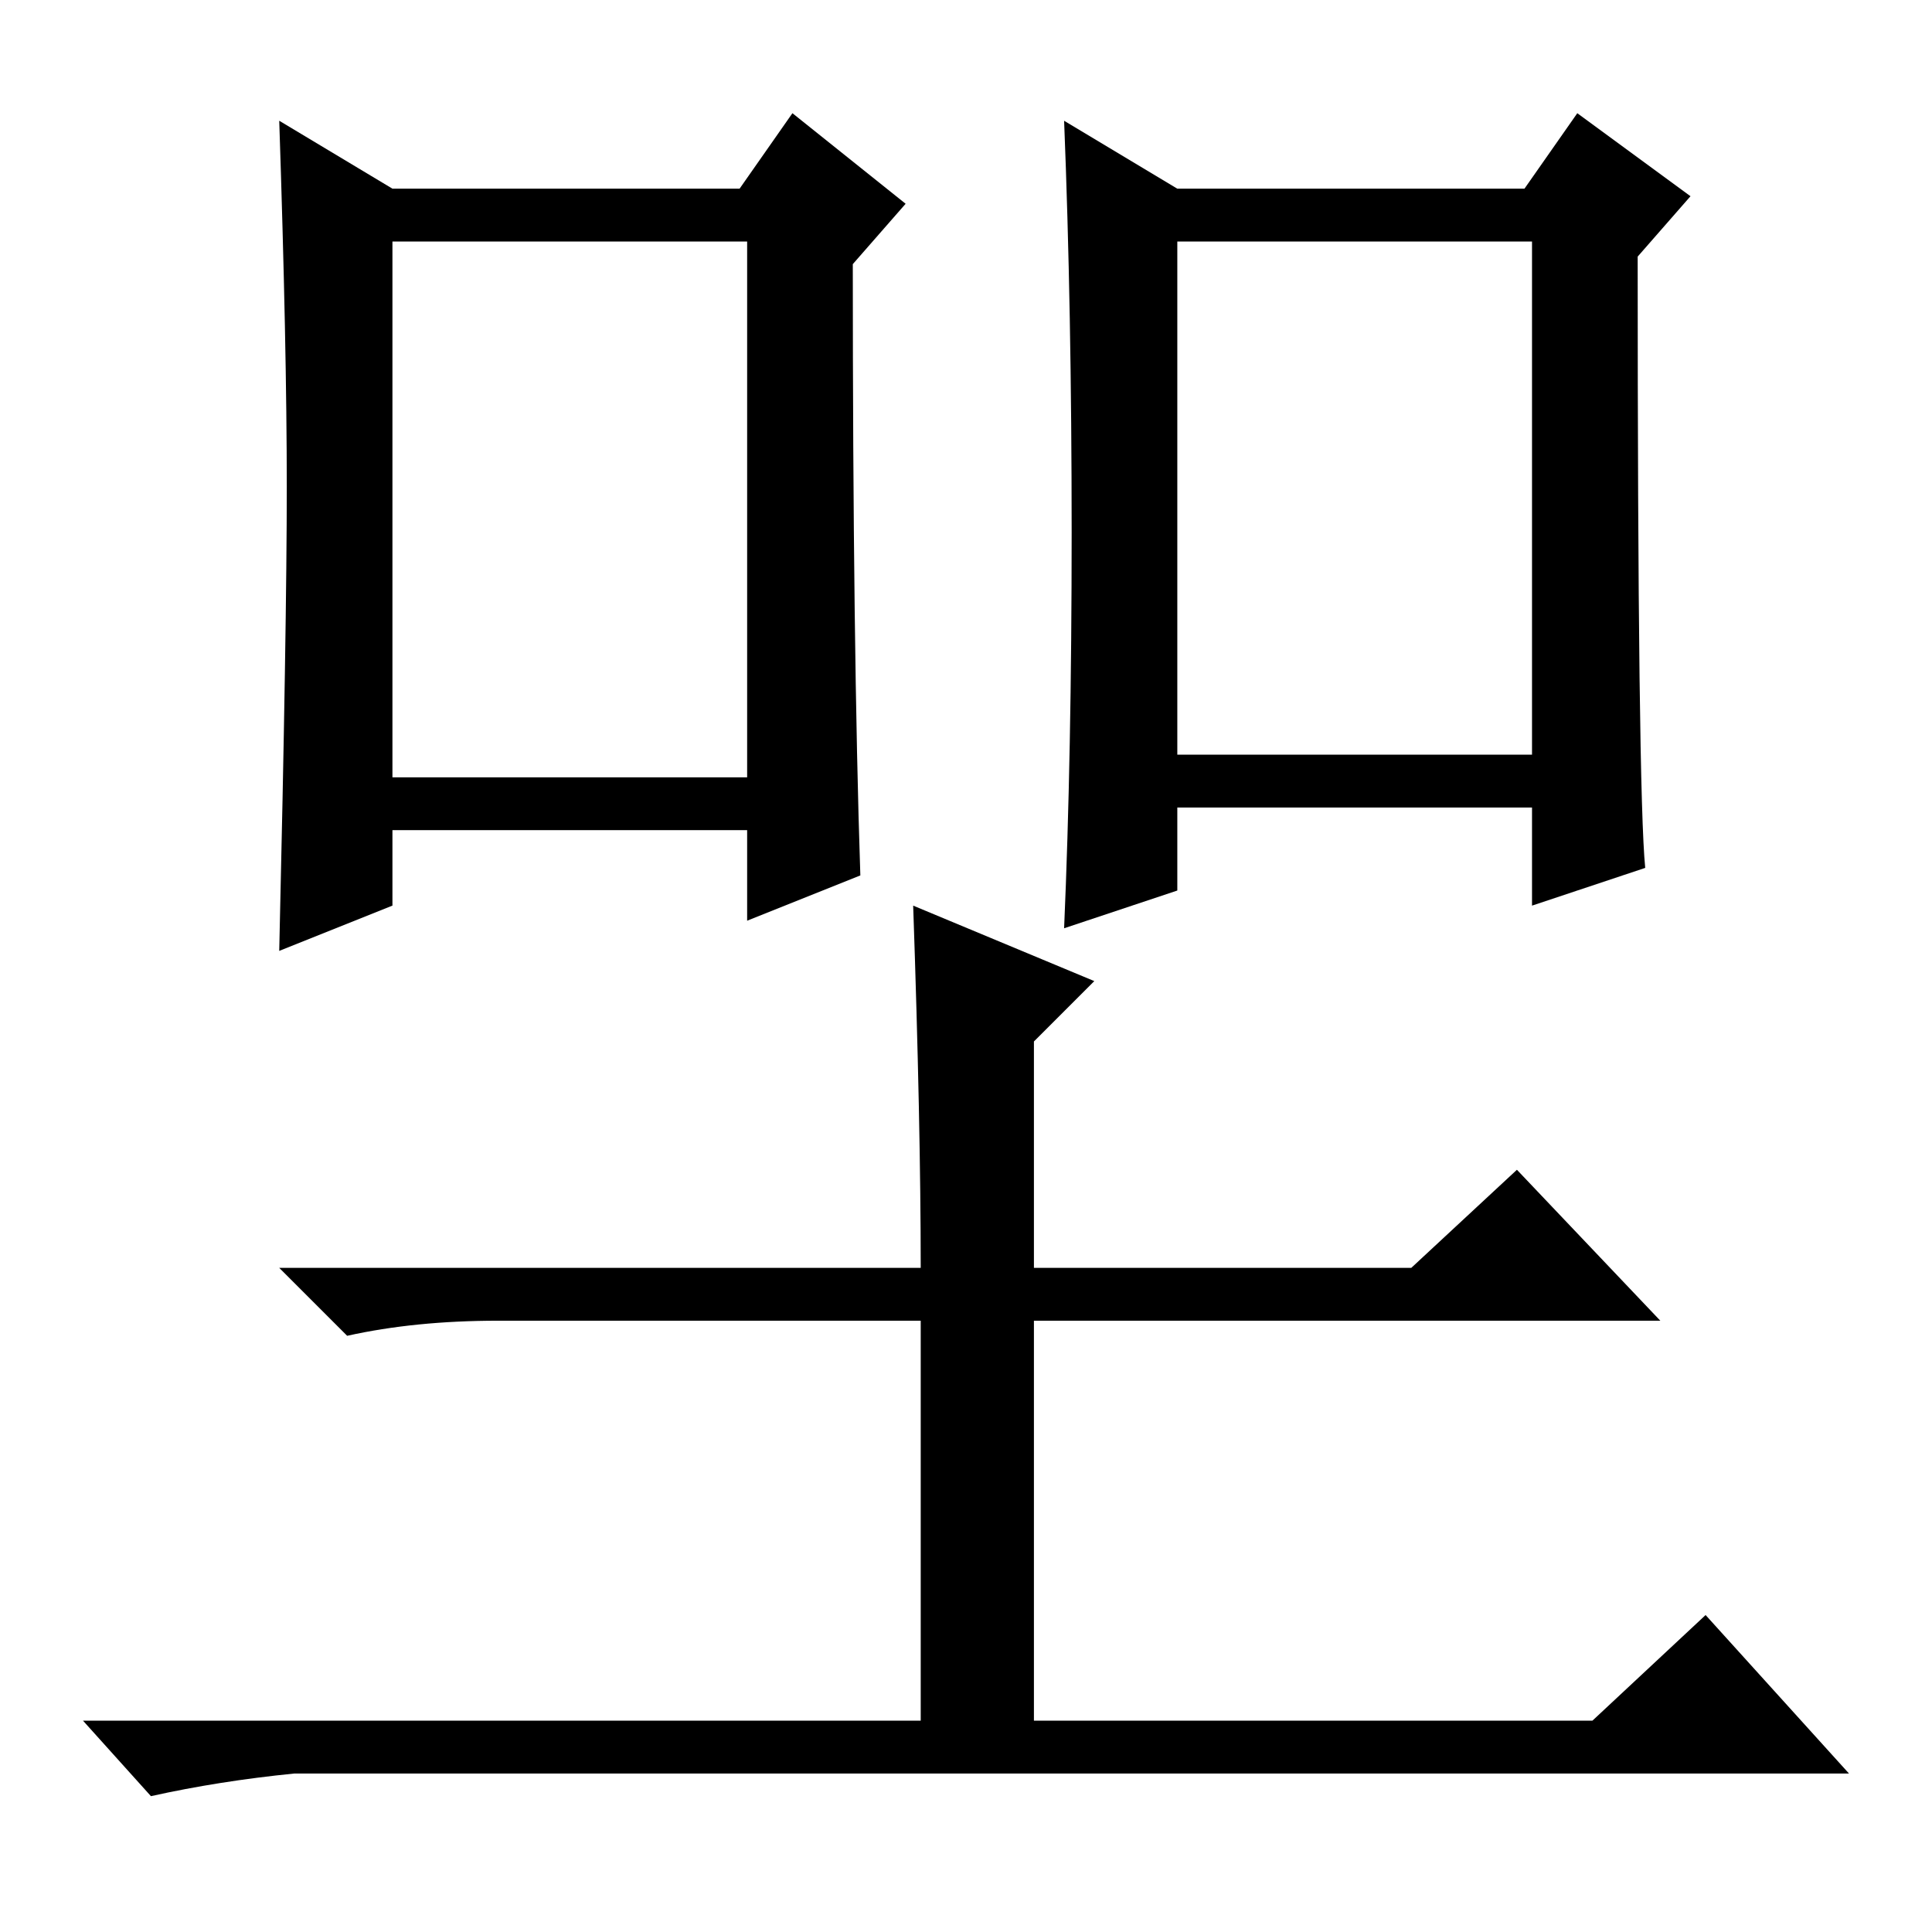 <?xml version="1.0" standalone="no"?>
<!DOCTYPE svg PUBLIC "-//W3C//DTD SVG 1.1//EN" "http://www.w3.org/Graphics/SVG/1.1/DTD/svg11.dtd" >
<svg xmlns="http://www.w3.org/2000/svg" xmlns:xlink="http://www.w3.org/1999/xlink" version="1.1" viewBox="0 -36 256 256">
  <g transform="matrix(1 0 0 -1 0 220)">
   <path fill="currentColor"
d="M52 153h47v71h-47v-71zM38 191.5q0 18.5 -1 48.5l15 -9h46l7 10l15 -12l-7 -8q0 -51 1 -81l-15 -6v12h-47v-10l-15 -6q1 43 1 61.5zM156 156h47v68h-47v-68zM218 141l-15 -5v13h-47v-11l-15 -5q1 23 1 52.5t-1 54.5l15 -9h46l7 10l15 -11l-7 -8q0 -71 1 -81zM122 88
q0 19 -1 48l24 -10l-8 -8v-30h50l14 13l19 -20h-83v-53h74l15 14l19 -21h-206q-10 -1 -19 -3l-9 10h111v53h-56q-11 0 -20 -2l-9 9h85z" />
  </g>

</svg>
